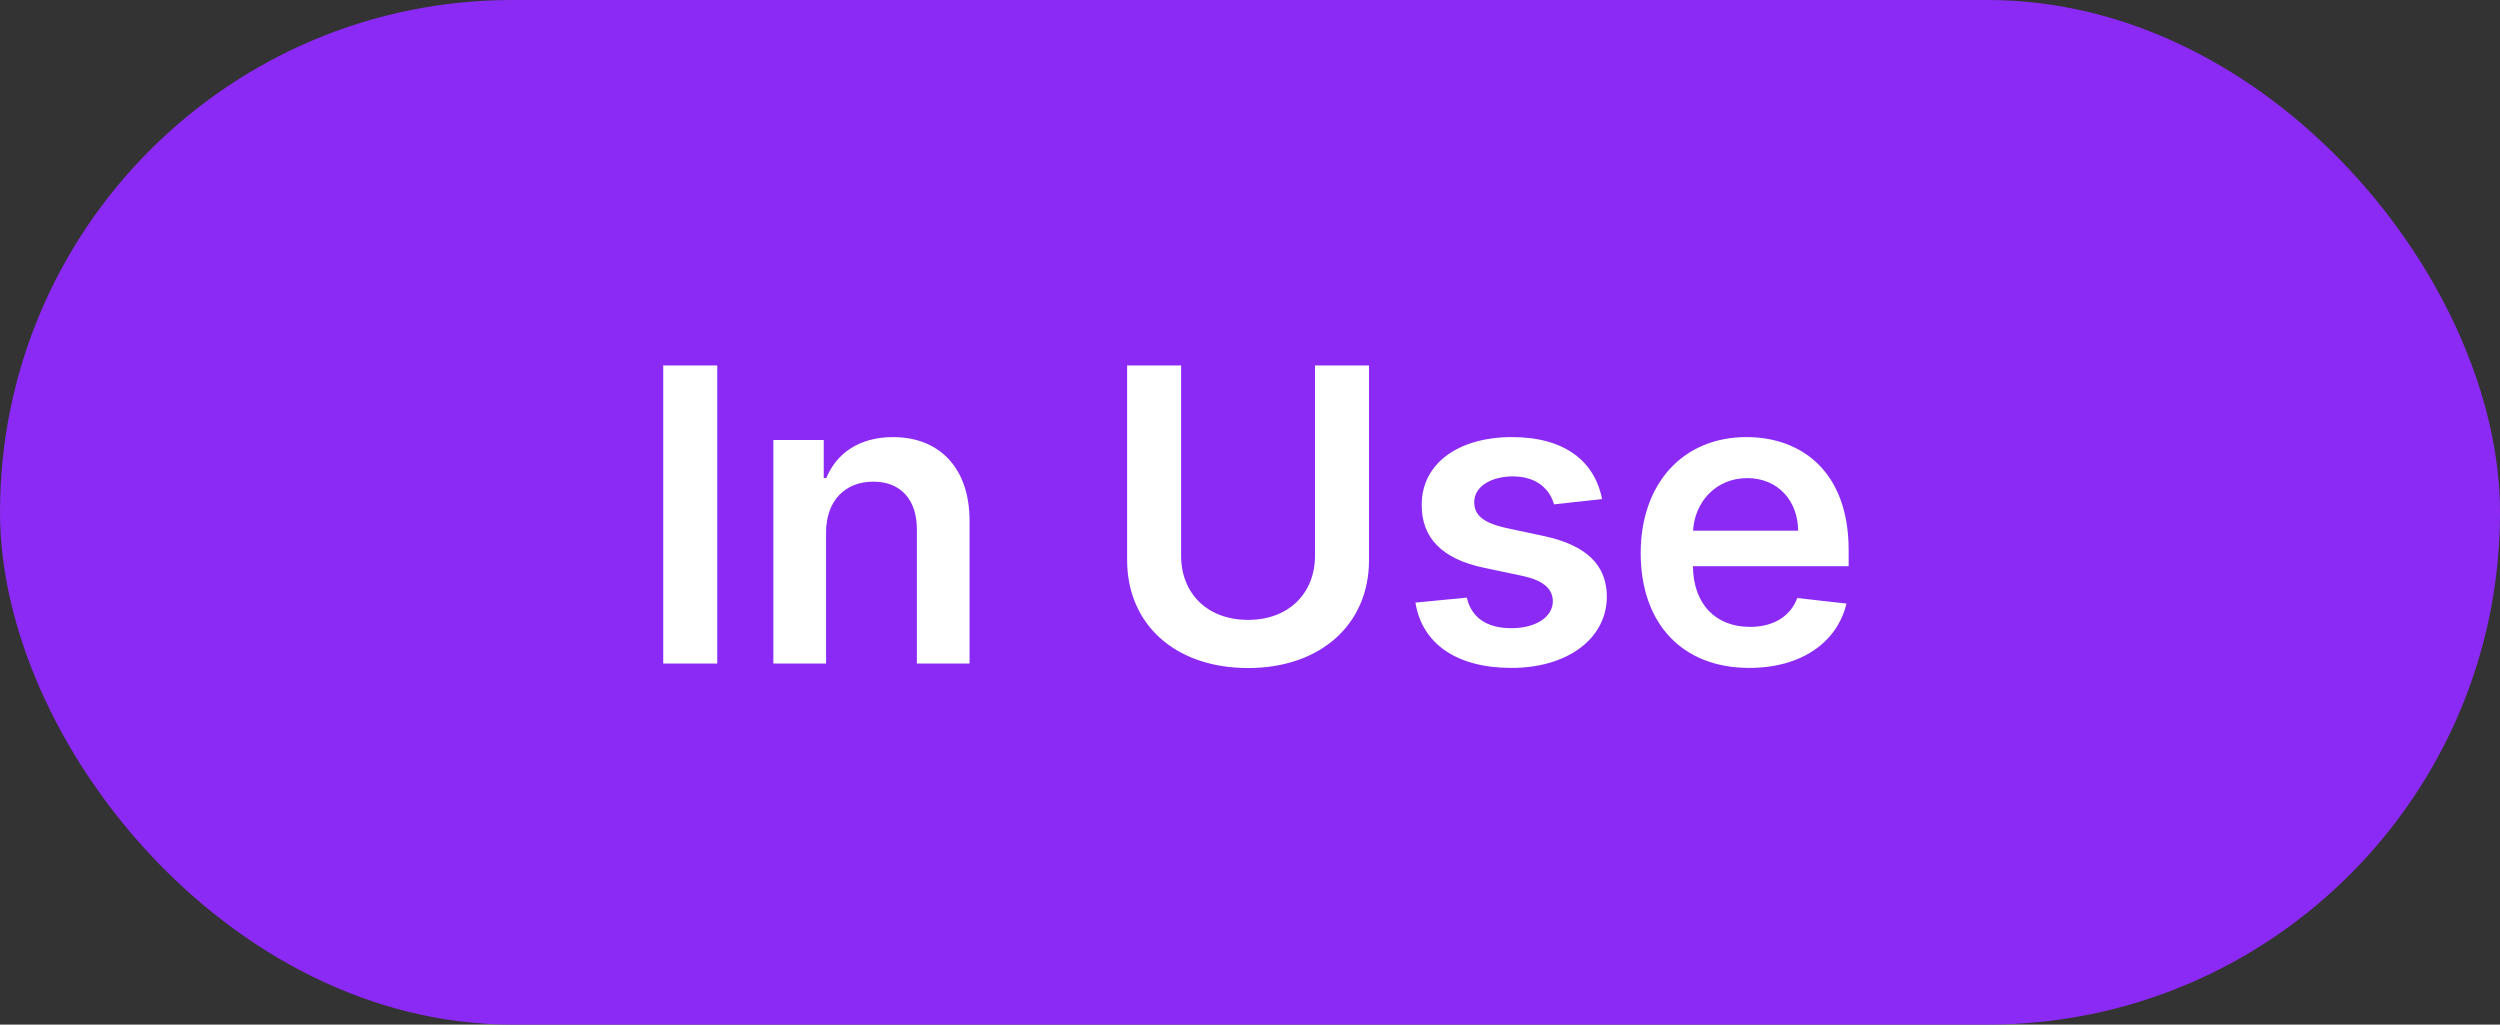 <svg width="61" height="25" viewBox="0 0 61 25" fill="none" xmlns="http://www.w3.org/2000/svg">
<rect x="0" y="0" width="61" height="25" fill="#333333" stroke="none"/>
<rect width="61" height="25" rx="12.5" fill="#8C2AF5"/>
<path d="M17.501 8.918H16.183V16.19H17.501V8.918ZM20.156 12.994C20.156 12.206 20.632 11.752 21.31 11.752C21.974 11.752 22.372 12.188 22.372 12.916V16.19H23.657V12.717C23.661 11.411 22.915 10.665 21.79 10.665C20.973 10.665 20.412 11.056 20.163 11.663H20.099V10.736H18.87V16.19H20.156V12.994ZM32.086 8.918V13.559C32.086 14.472 31.45 15.125 30.453 15.125C29.451 15.125 28.819 14.472 28.819 13.559V8.918H27.502V13.669C27.502 15.232 28.673 16.3 30.453 16.3C32.224 16.3 33.404 15.232 33.404 13.669V8.918H32.086ZM39.09 12.178C38.912 11.254 38.174 10.665 36.895 10.665C35.581 10.665 34.686 11.311 34.69 12.32C34.686 13.115 35.176 13.641 36.224 13.857L37.154 14.053C37.655 14.163 37.889 14.365 37.889 14.674C37.889 15.047 37.485 15.328 36.874 15.328C36.284 15.328 35.901 15.072 35.791 14.582L34.537 14.703C34.697 15.704 35.539 16.297 36.877 16.297C38.241 16.297 39.203 15.59 39.207 14.557C39.203 13.779 38.703 13.303 37.673 13.08L36.742 12.881C36.188 12.757 35.968 12.565 35.972 12.249C35.968 11.879 36.377 11.624 36.913 11.624C37.506 11.624 37.819 11.947 37.918 12.306L39.09 12.178ZM42.682 16.297C43.953 16.297 44.827 15.675 45.054 14.727L43.854 14.592C43.68 15.054 43.254 15.296 42.7 15.296C41.868 15.296 41.318 14.749 41.307 13.815H45.107V13.421C45.107 11.507 43.957 10.665 42.614 10.665C41.052 10.665 40.033 11.812 40.033 13.495C40.033 15.207 41.038 16.297 42.682 16.297ZM41.311 12.948C41.35 12.252 41.865 11.666 42.632 11.666C43.371 11.666 43.868 12.206 43.875 12.948H41.311Z" fill="white"/>
</svg>
